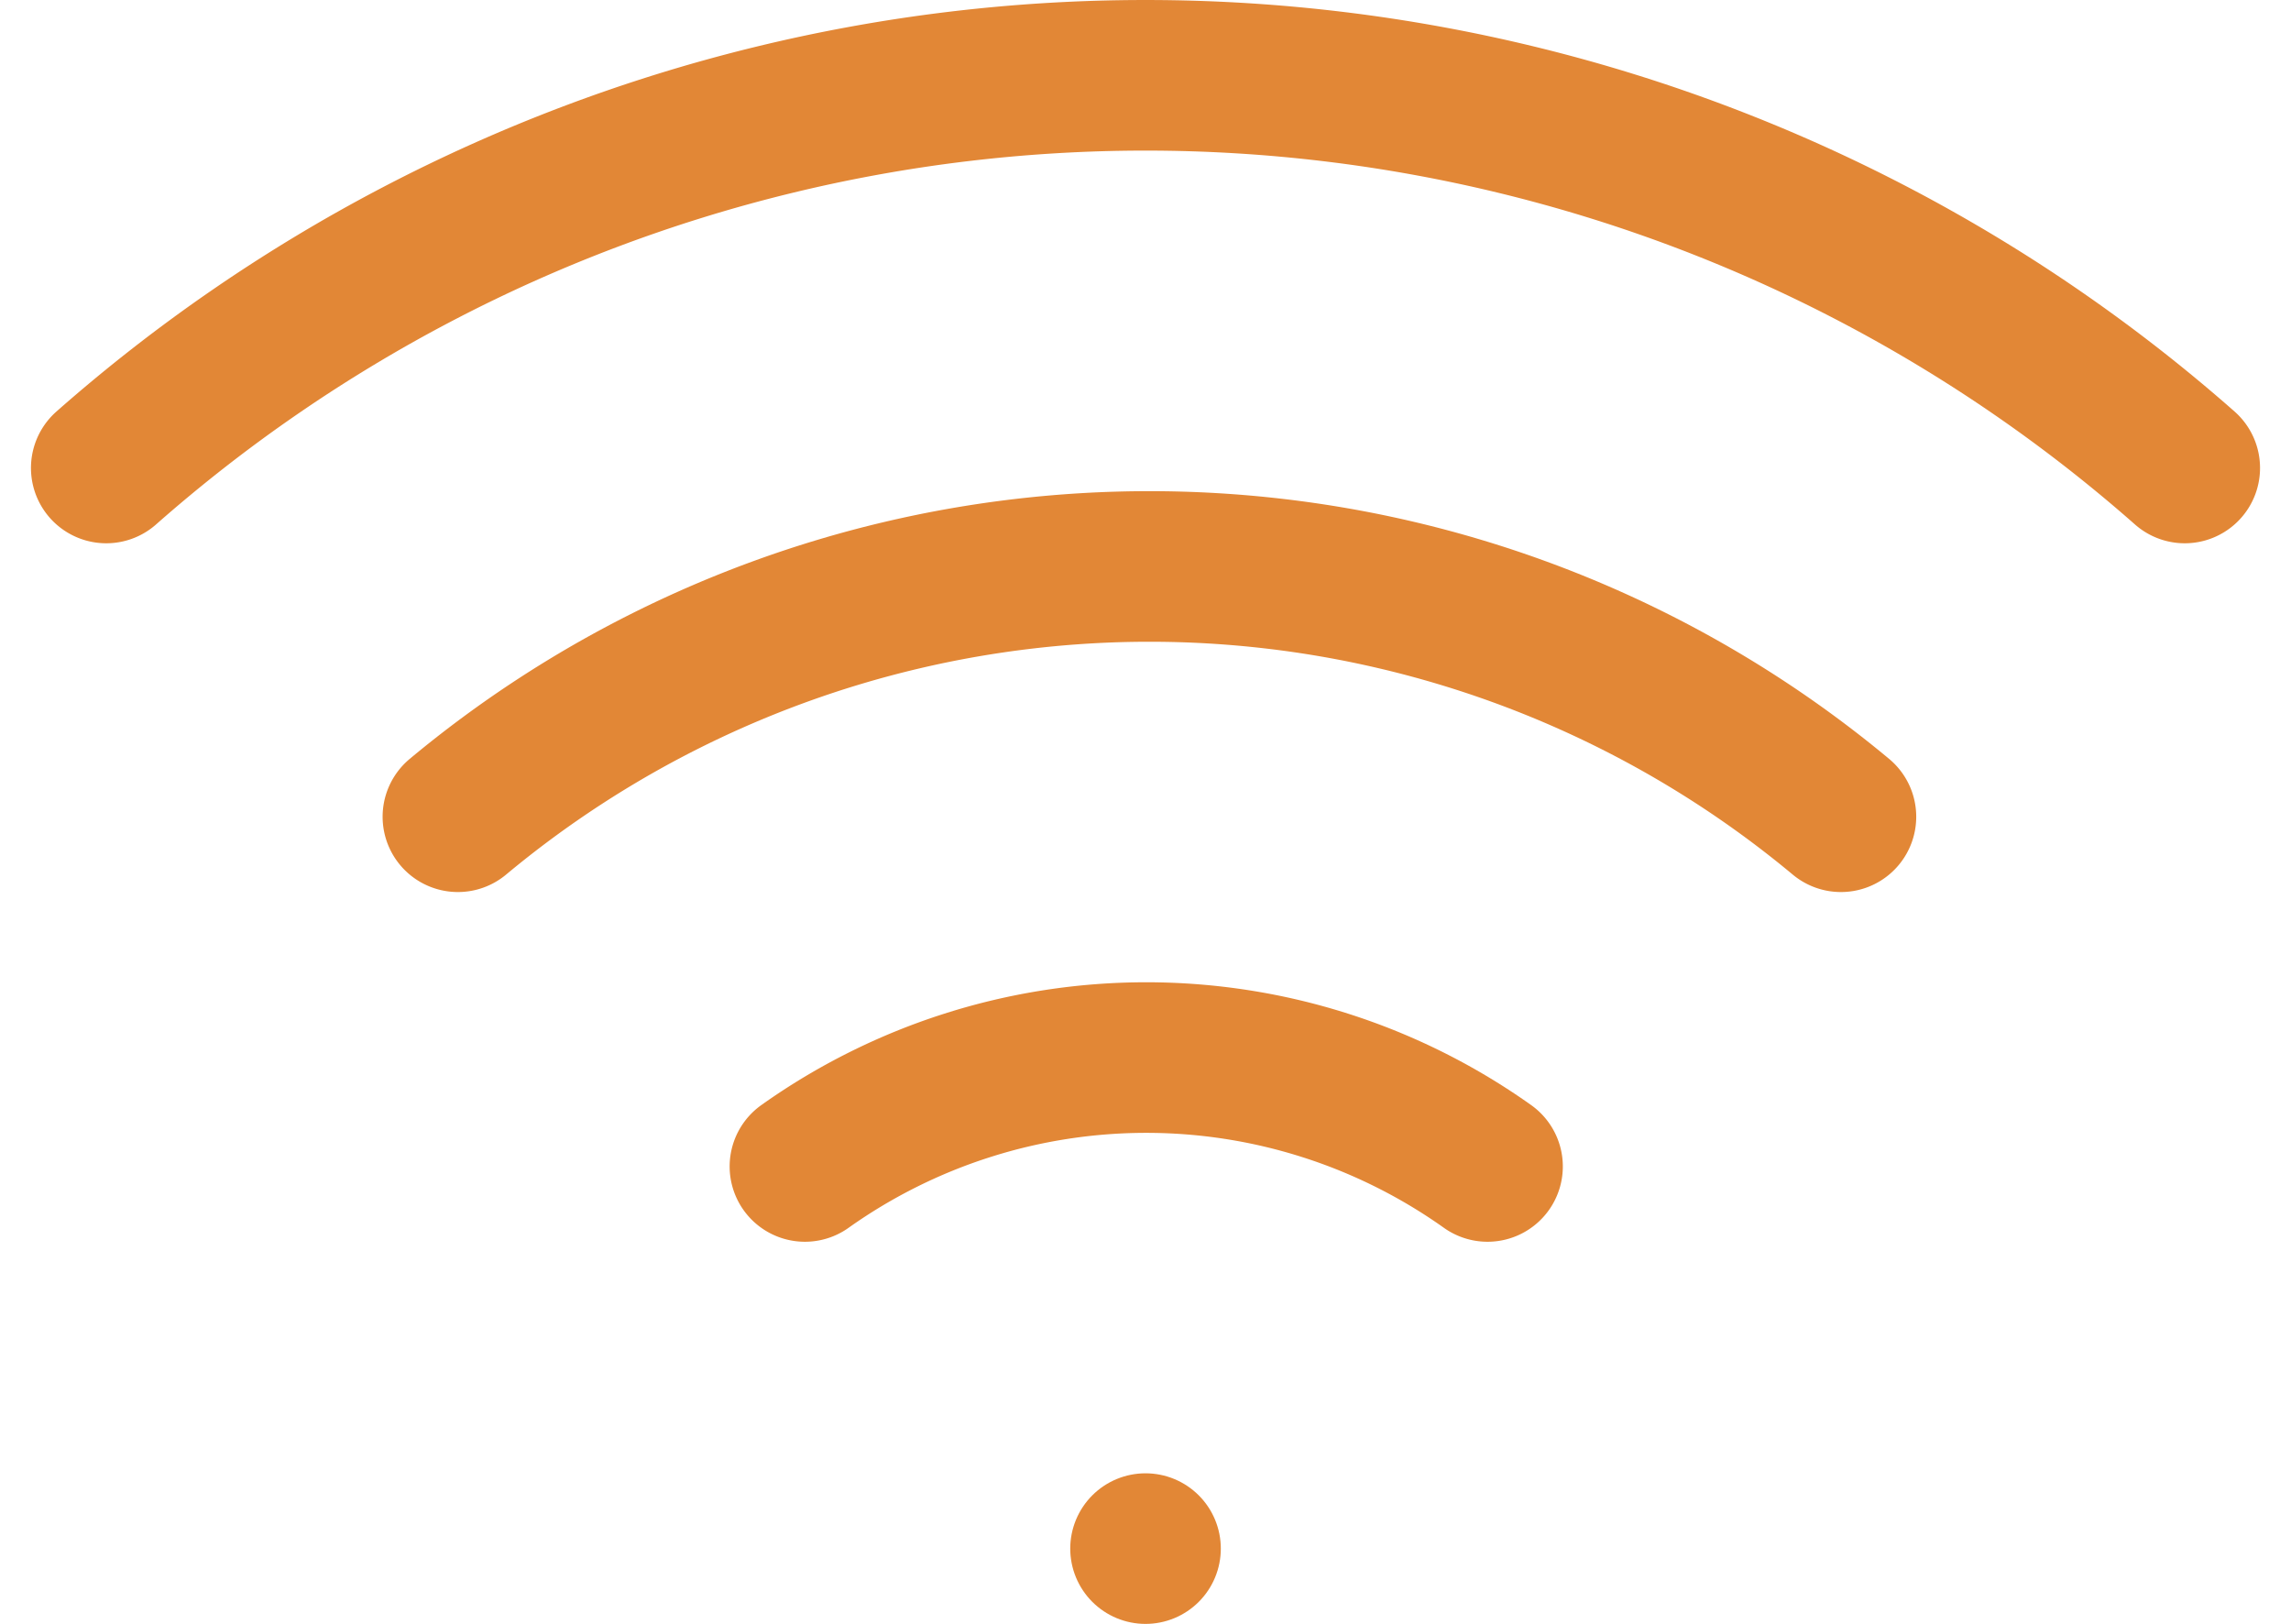 <svg xmlns="http://www.w3.org/2000/svg" width="45.645" height="32.351" viewBox="0 0 45.645 32.351">
  <g id="wifi" transform="translate(-0.013 -6.004)">
    <path id="Path_56" data-name="Path 56" d="M7.5,19.99a21.528,21.528,0,0,1,27.555,0" transform="translate(1.636 2.285)" fill="none" stroke="#e28736" stroke-linecap="round" stroke-linejoin="round" stroke-width="3"/>
    <path id="Path_57" data-name="Path 57" d="M2.13,15.327a31.313,31.313,0,0,1,41.411,0" transform="translate(0 0)" fill="none" stroke="#e28736" stroke-linecap="round" stroke-linejoin="round" stroke-width="3"/>
    <path id="Path_58" data-name="Path 58" d="M12.8,24.672a11.742,11.742,0,0,1,13.6,0" transform="translate(3.25 4.57)" fill="none" stroke="#e28736" stroke-linecap="round" stroke-linejoin="round" stroke-width="3"/>
    <path id="Path_59" data-name="Path 59" d="M18,30h0" transform="translate(4.836 6.855)" fill="none" stroke="#e28736" stroke-linecap="round" stroke-linejoin="round" stroke-width="3"/>
  </g>
</svg>
